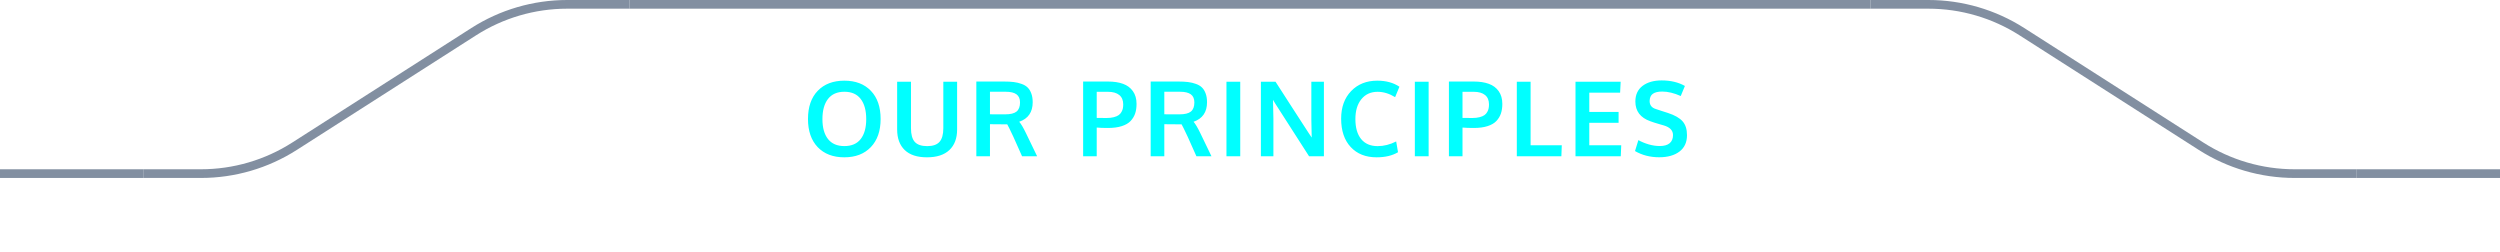 <svg width="288" height="29" viewBox="0 0 288 29" fill="none" xmlns="http://www.w3.org/2000/svg">
<path fill-rule="evenodd" clip-rule="evenodd" d="M16.5 20.5H0V19.5H16.5V20.5Z" fill="#828FA1"/>
<path fill-rule="evenodd" clip-rule="evenodd" d="M23.149 19.5H16.5V20.5H23.149C27.063 20.5 30.895 19.38 34.192 17.272L54.84 4.071C57.976 2.066 61.621 1 65.343 1H72.5V0H65.343C61.43 0 57.598 1.12 54.301 3.228L33.653 16.429C30.517 18.434 26.872 19.5 23.149 19.5Z" fill="#828FA1"/>
<path fill-rule="evenodd" clip-rule="evenodd" d="M215.5 1H72.5V0H215.5V1Z" fill="#828FA1"/>
<path d="M95.383 16.014C95.809 16.557 96.438 16.828 97.269 16.828C98.102 16.828 98.728 16.559 99.15 16.02C99.576 15.477 99.789 14.711 99.789 13.723C99.789 12.723 99.576 11.947 99.15 11.396C98.728 10.846 98.103 10.57 97.275 10.57C96.443 10.57 95.812 10.848 95.383 11.402C94.957 11.953 94.744 12.727 94.744 13.723C94.744 14.707 94.957 15.471 95.383 16.014ZM97.264 18.123C95.971 18.123 94.949 17.732 94.199 16.951C93.453 16.166 93.08 15.084 93.08 13.705C93.08 12.318 93.455 11.236 94.205 10.459C94.955 9.682 95.977 9.293 97.269 9.293C98.562 9.293 99.582 9.684 100.328 10.465C101.074 11.242 101.447 12.324 101.447 13.711C101.447 15.082 101.072 16.16 100.322 16.945C99.572 17.73 98.553 18.123 97.264 18.123ZM106.785 18.123C105.66 18.123 104.806 17.844 104.224 17.285C103.642 16.723 103.351 15.932 103.351 14.912V9.416H104.945V14.777C104.945 15.492 105.089 16.014 105.378 16.342C105.671 16.67 106.15 16.834 106.814 16.834C107.466 16.834 107.939 16.67 108.232 16.342C108.525 16.01 108.671 15.486 108.671 14.771V9.416H110.259V14.924C110.259 15.935 109.962 16.723 109.369 17.285C108.775 17.844 107.914 18.123 106.785 18.123ZM112.474 18V9.393H115.655C116.089 9.393 116.464 9.412 116.78 9.451C117.101 9.49 117.403 9.562 117.689 9.668C117.978 9.77 118.21 9.908 118.386 10.084C118.565 10.26 118.706 10.49 118.808 10.775C118.913 11.057 118.966 11.391 118.966 11.777C118.966 12.918 118.448 13.668 117.413 14.027C117.624 14.266 117.886 14.707 118.198 15.352L119.476 18H117.741L116.739 15.756C116.36 14.951 116.126 14.475 116.036 14.326C115.97 14.322 115.749 14.32 115.374 14.32L114.044 14.309V18H112.474ZM115.796 13.172C116.405 13.172 116.843 13.065 117.108 12.85C117.374 12.631 117.507 12.281 117.507 11.801C117.507 11.379 117.372 11.068 117.103 10.869C116.833 10.67 116.421 10.57 115.866 10.57H114.044V13.166C114.103 13.166 114.394 13.168 114.917 13.172C115.44 13.172 115.733 13.172 115.796 13.172ZM124.777 18V9.393H127.637C128.313 9.393 128.891 9.48 129.371 9.656C129.852 9.828 130.231 10.109 130.508 10.5C130.789 10.891 130.93 11.381 130.93 11.971C130.93 12.381 130.877 12.746 130.772 13.066C130.666 13.383 130.492 13.672 130.25 13.934C130.008 14.191 129.666 14.391 129.225 14.531C128.787 14.672 128.258 14.742 127.637 14.742C127.106 14.742 126.674 14.727 126.342 14.695V18H124.777ZM127.467 13.594C127.791 13.594 128.072 13.562 128.311 13.5C128.553 13.438 128.74 13.357 128.873 13.26C129.01 13.162 129.117 13.041 129.195 12.896C129.277 12.752 129.33 12.613 129.354 12.48C129.381 12.344 129.395 12.191 129.395 12.023C129.395 11.551 129.242 11.191 128.938 10.945C128.633 10.699 128.203 10.576 127.649 10.576H126.342V13.582C126.389 13.59 126.764 13.594 127.467 13.594ZM132.558 18V9.393H135.74C136.173 9.393 136.548 9.412 136.865 9.451C137.185 9.49 137.488 9.562 137.773 9.668C138.062 9.77 138.295 9.908 138.47 10.084C138.65 10.26 138.791 10.49 138.892 10.775C138.998 11.057 139.05 11.391 139.05 11.777C139.05 12.918 138.533 13.668 137.498 14.027C137.709 14.266 137.97 14.707 138.283 15.352L139.56 18H137.826L136.824 15.756C136.445 14.951 136.211 14.475 136.121 14.326C136.054 14.322 135.834 14.32 135.459 14.32L134.129 14.309V18H132.558ZM135.88 13.172C136.49 13.172 136.927 13.065 137.193 12.85C137.459 12.631 137.591 12.281 137.591 11.801C137.591 11.379 137.457 11.068 137.187 10.869C136.918 10.67 136.505 10.57 135.951 10.57H134.129V13.166C134.187 13.166 134.478 13.168 135.002 13.172C135.525 13.172 135.818 13.172 135.88 13.172ZM141.288 18V9.416H142.876V18H141.288ZM145.255 18V9.416H146.942C147.247 9.893 147.866 10.854 148.799 12.299C149.733 13.744 150.301 14.623 150.505 14.935C150.563 15.025 150.663 15.178 150.803 15.393C150.948 15.604 151.049 15.754 151.108 15.844C151.081 14.504 151.067 13.809 151.067 13.758V9.416H152.514V18H150.803L146.93 11.965L146.649 11.502C146.68 12.533 146.696 13.258 146.696 13.676V18H145.255ZM158.584 18.123C157.33 18.123 156.336 17.729 155.602 16.939C154.867 16.15 154.5 15.06 154.5 13.67C154.5 12.35 154.883 11.291 155.649 10.494C156.418 9.693 157.424 9.293 158.666 9.293C159.67 9.293 160.52 9.525 161.215 9.99L160.717 11.191C160.049 10.781 159.377 10.576 158.701 10.576C157.912 10.576 157.287 10.861 156.826 11.432C156.369 11.998 156.141 12.76 156.141 13.717C156.141 14.709 156.361 15.477 156.803 16.02C157.248 16.562 157.881 16.834 158.701 16.834C159.42 16.834 160.133 16.654 160.84 16.295L161.051 17.537C160.395 17.928 159.572 18.123 158.584 18.123ZM162.99 18V9.416H164.578V18H162.99ZM166.915 18V9.393H169.775C170.45 9.393 171.029 9.48 171.509 9.656C171.989 9.828 172.368 10.109 172.646 10.5C172.927 10.891 173.068 11.381 173.068 11.971C173.068 12.381 173.015 12.746 172.909 13.066C172.804 13.383 172.63 13.672 172.388 13.934C172.146 14.191 171.804 14.391 171.363 14.531C170.925 14.672 170.396 14.742 169.775 14.742C169.243 14.742 168.812 14.727 168.48 14.695V18H166.915ZM169.605 13.594C169.929 13.594 170.21 13.562 170.448 13.5C170.691 13.438 170.878 13.357 171.011 13.26C171.148 13.162 171.255 13.041 171.333 12.896C171.415 12.752 171.468 12.613 171.491 12.48C171.519 12.344 171.532 12.191 171.532 12.023C171.532 11.551 171.38 11.191 171.075 10.945C170.771 10.699 170.341 10.576 169.786 10.576H168.48V13.582C168.527 13.59 168.902 13.594 169.605 13.594ZM174.737 18V9.416H176.325V16.734H179.917L179.87 18H174.737ZM181.498 18V9.416H186.701L186.637 10.676H183.086V12.891H186.461V14.15H183.086V16.734H186.766L186.713 18H181.498ZM191.136 18.117C190.101 18.117 189.174 17.879 188.353 17.402L188.74 16.143C189.107 16.346 189.506 16.51 189.935 16.635C190.369 16.76 190.791 16.822 191.201 16.822C191.705 16.822 192.086 16.715 192.344 16.5C192.601 16.281 192.73 15.969 192.73 15.562C192.73 15.023 192.371 14.65 191.652 14.443C191.601 14.428 191.459 14.387 191.224 14.32C190.99 14.25 190.769 14.184 190.562 14.121C190.359 14.055 190.213 14.004 190.123 13.969C188.97 13.562 188.394 12.805 188.394 11.695C188.394 10.918 188.67 10.318 189.22 9.896C189.775 9.475 190.51 9.264 191.424 9.264C192.459 9.264 193.351 9.477 194.101 9.902L193.621 11.062C192.855 10.719 192.144 10.547 191.488 10.547C191.015 10.547 190.658 10.631 190.416 10.799C190.177 10.963 190.051 11.238 190.035 11.625C190.035 12.102 190.271 12.412 190.744 12.557C190.838 12.592 191.068 12.668 191.435 12.785C191.802 12.902 192.041 12.979 192.15 13.014C192.935 13.271 193.496 13.592 193.832 13.975C194.172 14.357 194.342 14.891 194.342 15.574C194.342 16.391 194.052 17.02 193.474 17.461C192.896 17.898 192.117 18.117 191.136 18.117Z" fill="#00FFFF"/>
<path fill-rule="evenodd" clip-rule="evenodd" d="M222.149 1H215.5V0H222.149C226.063 0 229.895 1.12 233.192 3.228L253.84 16.429C256.976 18.434 260.621 19.5 264.343 19.5H271.5V20.5H264.343C260.43 20.5 256.598 19.38 253.301 17.272L232.653 4.071C229.517 2.066 225.872 1 222.149 1Z" fill="#828FA1"/>
<path fill-rule="evenodd" clip-rule="evenodd" d="M288 20.5H271.5V19.5H288V20.5Z" fill="#828FA1"/>
</svg>

